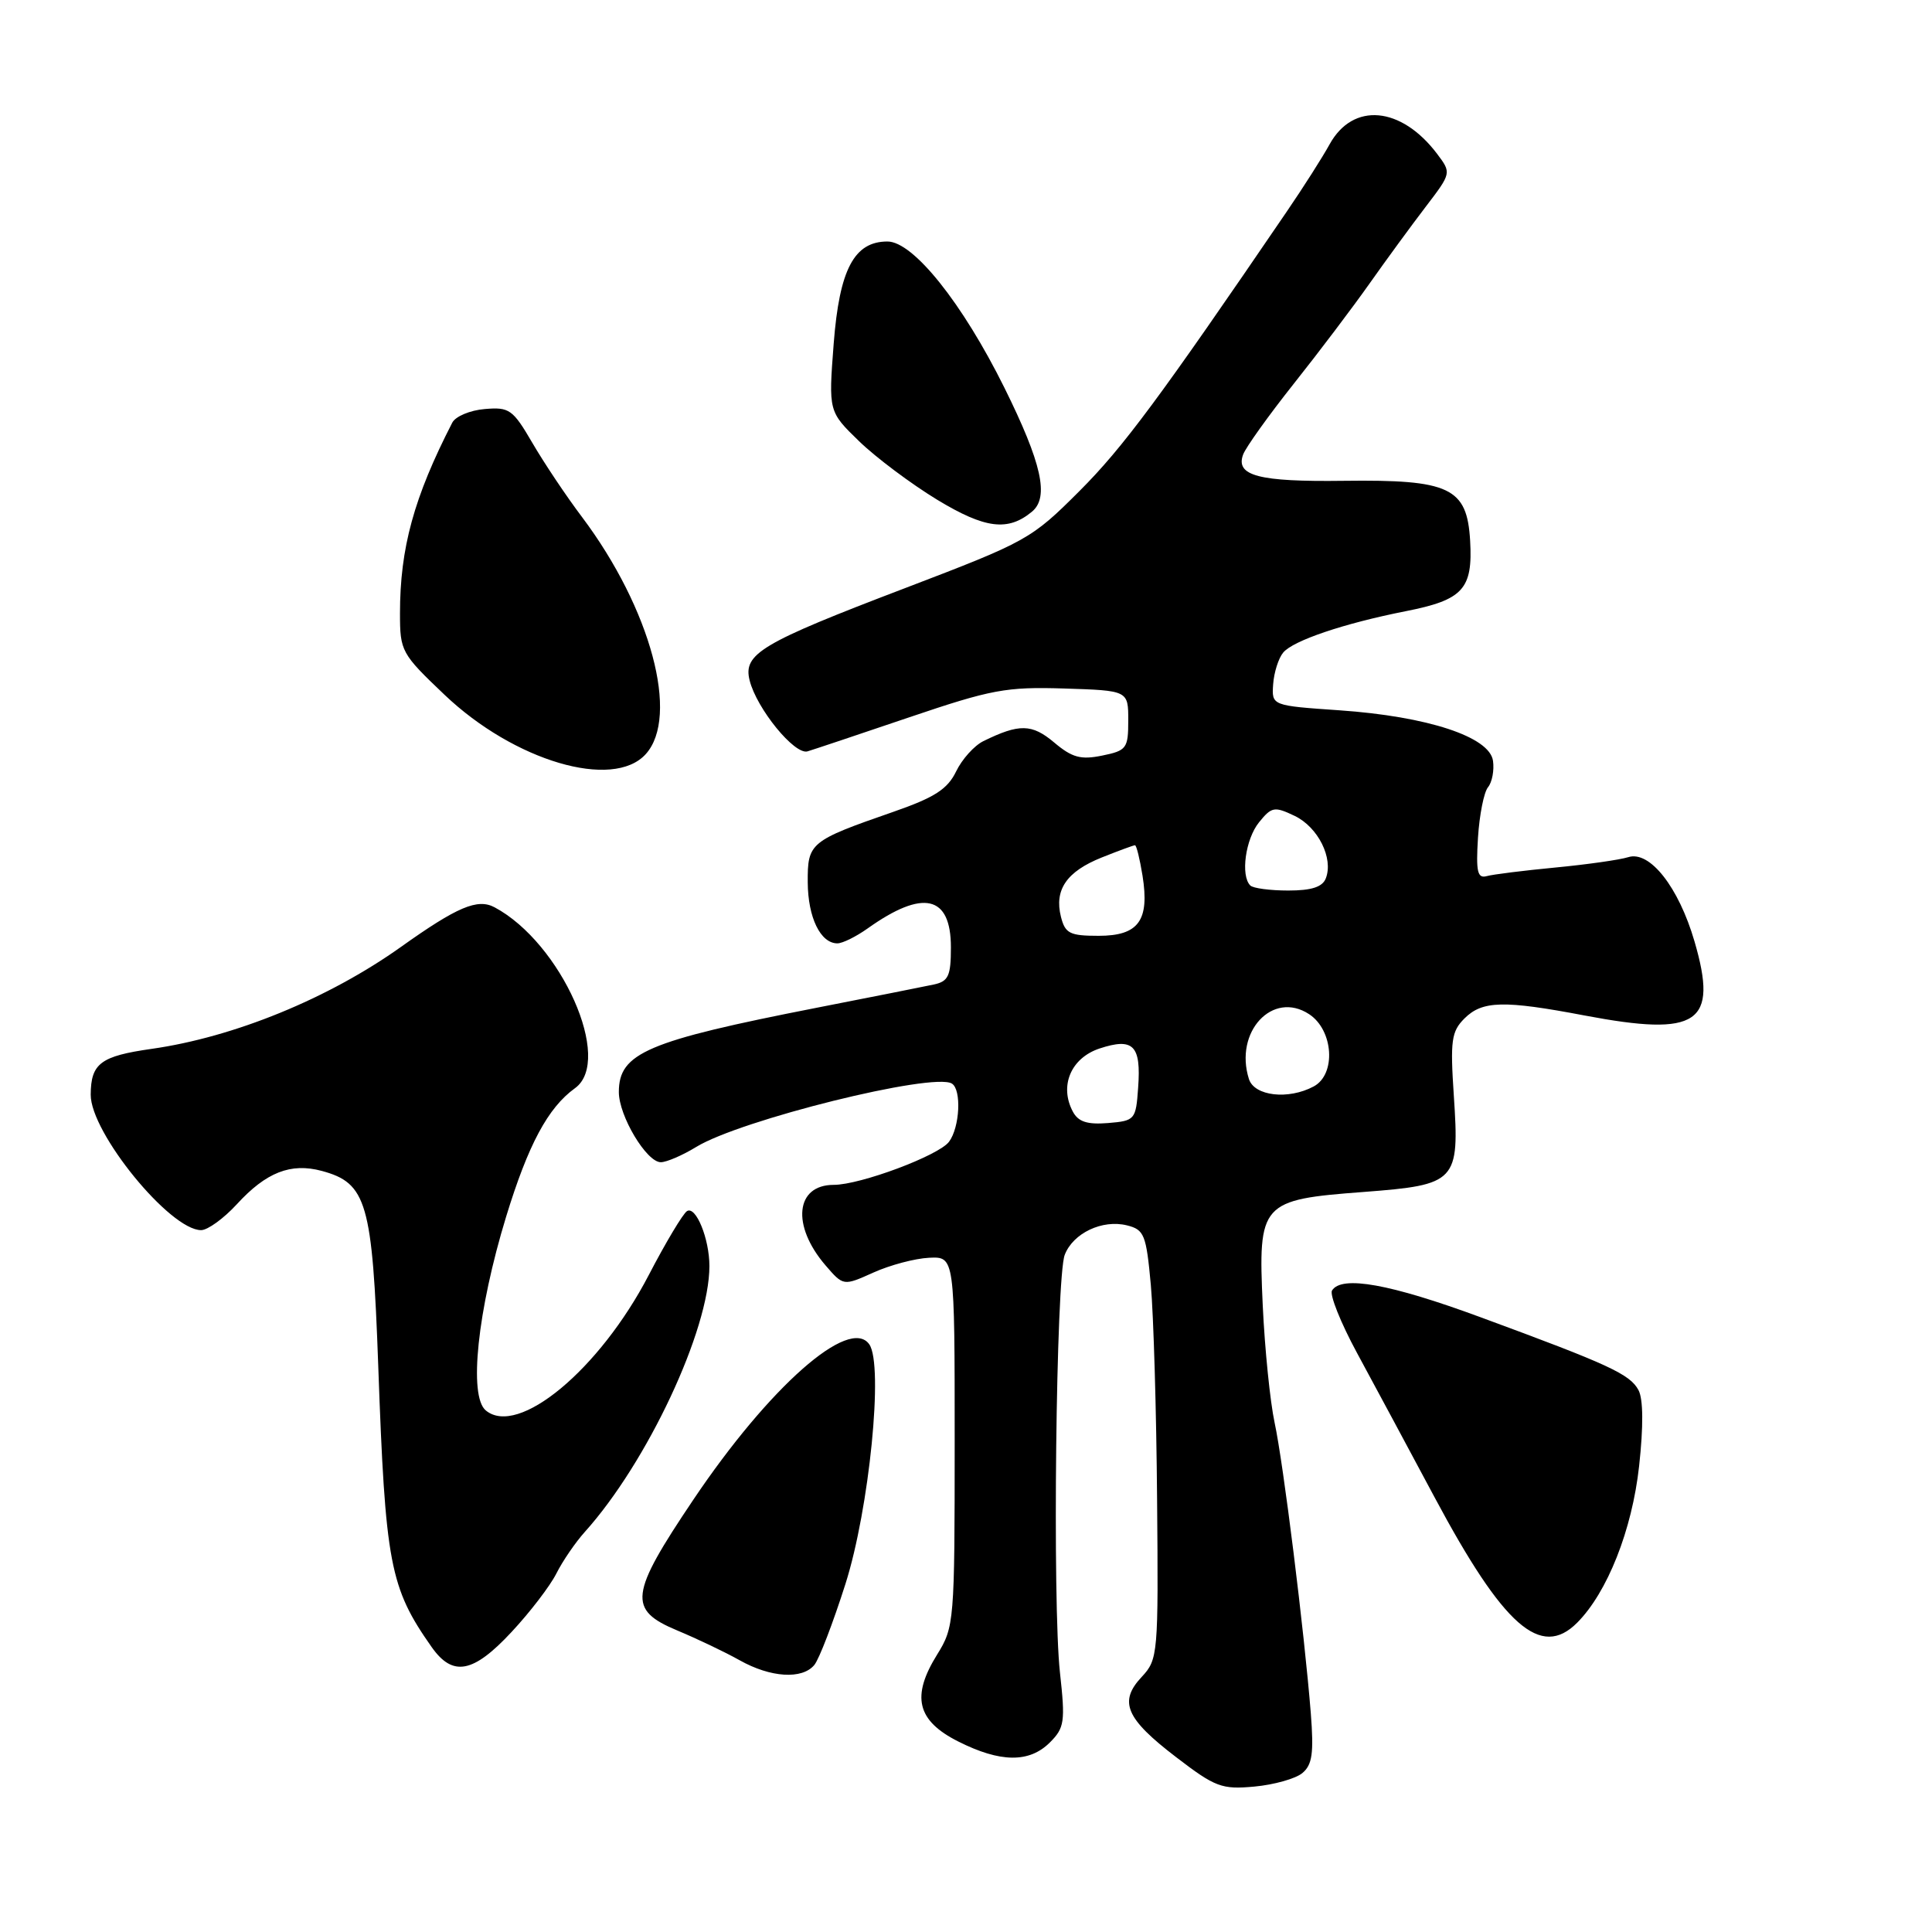 <?xml version="1.0" encoding="UTF-8" standalone="no"?>
<!DOCTYPE svg PUBLIC "-//W3C//DTD SVG 1.1//EN" "http://www.w3.org/Graphics/SVG/1.1/DTD/svg11.dtd" >
<svg xmlns="http://www.w3.org/2000/svg" xmlns:xlink="http://www.w3.org/1999/xlink" version="1.1" viewBox="0 0 256 256">
 <g >
 <path fill="currentColor"
d=" M 172.57 234.94 C 173.88 233.85 174.10 232.31 173.69 227.04 C 172.84 216.31 170.05 193.86 168.89 188.50 C 168.30 185.75 167.59 178.77 167.32 172.98 C 166.69 159.36 167.04 158.97 180.70 157.94 C 193.02 157.00 193.40 156.60 192.64 145.20 C 192.15 137.87 192.32 136.68 194.05 134.95 C 196.41 132.59 199.26 132.52 209.98 134.56 C 225.04 137.41 227.70 135.62 224.53 124.74 C 222.43 117.54 218.60 112.67 215.75 113.58 C 214.64 113.93 210.30 114.55 206.11 114.95 C 201.93 115.35 197.82 115.86 197.00 116.09 C 195.77 116.43 195.56 115.51 195.84 111.00 C 196.03 107.97 196.63 104.96 197.17 104.31 C 197.71 103.65 198.01 102.07 197.83 100.81 C 197.38 97.63 189.16 94.93 177.50 94.12 C 168.50 93.50 168.50 93.50 168.70 90.66 C 168.81 89.10 169.41 87.21 170.03 86.47 C 171.34 84.88 178.10 82.60 186.25 80.99 C 193.87 79.49 195.17 78.06 194.80 71.64 C 194.39 64.61 192.11 63.53 178.04 63.71 C 166.78 63.86 163.68 63.04 164.72 60.23 C 165.07 59.28 168.09 55.06 171.43 50.85 C 174.77 46.65 179.30 40.65 181.50 37.53 C 183.70 34.41 187.04 29.85 188.92 27.39 C 192.33 22.92 192.33 22.92 190.42 20.38 C 185.65 14.08 179.28 13.51 176.18 19.12 C 175.26 20.80 172.70 24.82 170.50 28.04 C 153.67 52.73 148.80 59.30 143.05 65.05 C 136.65 71.45 136.11 71.75 119.90 77.94 C 100.83 85.21 98.44 86.63 99.33 90.16 C 100.27 93.91 105.29 100.06 107.00 99.56 C 107.83 99.31 113.90 97.28 120.50 95.04 C 131.36 91.36 133.31 90.99 141.00 91.23 C 149.50 91.50 149.50 91.50 149.50 95.46 C 149.50 99.17 149.28 99.46 146.04 100.12 C 143.21 100.70 142.06 100.39 139.68 98.38 C 136.73 95.90 135.06 95.87 130.31 98.20 C 129.10 98.79 127.47 100.60 126.69 102.22 C 125.55 104.57 123.84 105.67 118.38 107.57 C 107.30 111.42 107.00 111.67 107.03 116.92 C 107.06 121.58 108.72 125.00 110.96 125.00 C 111.64 125.00 113.44 124.11 114.97 123.02 C 122.32 117.79 126.00 118.63 126.00 125.53 C 126.00 129.32 125.67 130.03 123.75 130.45 C 122.51 130.71 115.51 132.11 108.18 133.54 C 85.73 137.94 82.00 139.53 82.00 144.70 C 82.00 147.87 85.67 154.00 87.56 154.00 C 88.32 154.00 90.43 153.09 92.23 151.99 C 98.05 148.40 123.66 142.05 126.13 143.58 C 127.43 144.38 127.18 149.38 125.75 151.29 C 124.38 153.12 114.00 157.00 110.47 157.00 C 105.40 157.00 104.85 162.39 109.38 167.66 C 111.75 170.41 111.75 170.41 115.73 168.62 C 117.92 167.63 121.24 166.75 123.11 166.66 C 126.50 166.50 126.50 166.50 126.50 191.00 C 126.50 214.88 126.44 215.59 124.18 219.23 C 120.72 224.79 121.49 227.99 126.96 230.75 C 132.55 233.57 136.39 233.61 139.12 230.88 C 141.05 228.95 141.17 228.14 140.45 221.63 C 139.44 212.45 139.93 169.31 141.08 166.28 C 142.18 163.40 146.07 161.55 149.34 162.37 C 151.62 162.94 151.88 163.60 152.49 170.25 C 152.85 174.24 153.23 187.02 153.32 198.66 C 153.50 219.24 153.44 219.88 151.29 222.19 C 148.20 225.48 149.16 227.72 155.84 232.83 C 161.03 236.81 161.89 237.13 166.22 236.73 C 168.81 236.49 171.67 235.69 172.57 234.94 Z  M 107.90 220.62 C 108.54 219.85 110.39 215.02 112.03 209.87 C 115.19 199.92 117.09 180.88 115.19 178.14 C 112.57 174.37 101.92 183.77 91.87 198.72 C 83.40 211.31 83.16 213.30 89.75 216.05 C 92.36 217.14 96.08 218.91 98.00 219.99 C 102.11 222.30 106.29 222.56 107.90 220.62 Z  M 67.78 216.25 C 70.22 213.64 72.89 210.15 73.72 208.50 C 74.55 206.85 76.24 204.38 77.48 203.00 C 85.76 193.80 94.00 176.22 94.00 167.76 C 94.00 164.14 92.21 159.75 91.03 160.48 C 90.50 160.81 88.21 164.63 85.96 168.96 C 79.44 181.49 68.65 190.45 64.37 186.89 C 62.07 184.99 63.27 173.65 67.06 161.23 C 69.99 151.66 72.61 146.77 76.19 144.19 C 81.30 140.51 74.38 124.94 65.53 120.22 C 63.28 119.02 60.60 120.15 53.13 125.47 C 43.51 132.32 31.00 137.43 20.09 138.98 C 13.33 139.94 12.04 140.91 12.02 145.05 C 11.99 150.08 22.52 163.00 26.65 163.00 C 27.52 163.00 29.65 161.45 31.38 159.57 C 35.26 155.33 38.53 154.05 42.63 155.15 C 48.60 156.76 49.34 159.32 50.12 181.00 C 51.06 207.26 51.65 210.36 57.20 218.25 C 60.00 222.22 62.70 221.71 67.78 216.25 Z  M 208.97 215.03 C 212.98 211.02 216.26 202.73 217.19 194.27 C 217.77 188.99 217.74 185.39 217.11 184.20 C 215.97 182.08 213.21 180.81 196.18 174.54 C 184.19 170.12 177.76 168.96 176.50 171.00 C 176.16 171.55 177.64 175.26 179.80 179.25 C 181.96 183.24 186.60 191.87 190.11 198.44 C 199.24 215.51 204.16 219.84 208.97 215.03 Z  M 85.56 99.93 C 90.08 94.94 86.24 80.65 77.12 68.51 C 75.04 65.76 72.09 61.34 70.55 58.70 C 67.95 54.24 67.49 53.92 64.23 54.20 C 62.29 54.36 60.36 55.17 59.93 56.00 C 54.85 65.88 53.00 72.62 53.00 81.27 C 53.00 86.29 53.18 86.62 58.90 92.06 C 68.13 100.85 81.23 104.71 85.56 99.93 Z  M 136.74 67.80 C 139.05 65.89 138.04 61.38 133.10 51.40 C 127.53 40.16 121.01 32.00 117.59 32.00 C 113.18 32.00 111.23 35.70 110.47 45.51 C 109.78 54.53 109.78 54.53 113.84 58.47 C 116.07 60.63 120.73 64.12 124.20 66.23 C 130.53 70.06 133.56 70.44 136.74 67.80 Z  M 142.16 147.30 C 140.34 143.89 141.90 140.19 145.70 138.93 C 150.17 137.46 151.22 138.51 150.81 144.11 C 150.51 148.38 150.40 148.51 146.82 148.81 C 144.07 149.03 142.88 148.65 142.16 147.30 Z  M 165.49 142.98 C 163.51 136.73 168.62 131.21 173.46 134.38 C 176.70 136.50 177.07 142.36 174.07 143.96 C 170.71 145.76 166.21 145.24 165.49 142.98 Z  M 140.58 121.48 C 139.68 117.89 141.34 115.48 145.99 113.62 C 148.22 112.73 150.20 112.00 150.39 112.00 C 150.59 112.00 151.03 113.82 151.39 116.03 C 152.34 121.98 150.87 124.00 145.57 124.00 C 141.75 124.00 141.14 123.69 140.58 121.48 Z  M 165.67 117.33 C 164.36 116.03 165.03 111.19 166.82 108.97 C 168.50 106.89 168.87 106.83 171.55 108.11 C 174.65 109.60 176.71 113.72 175.68 116.38 C 175.24 117.53 173.80 118.00 170.70 118.00 C 168.30 118.00 166.03 117.70 165.67 117.33 Z "/>
</g>
</svg>